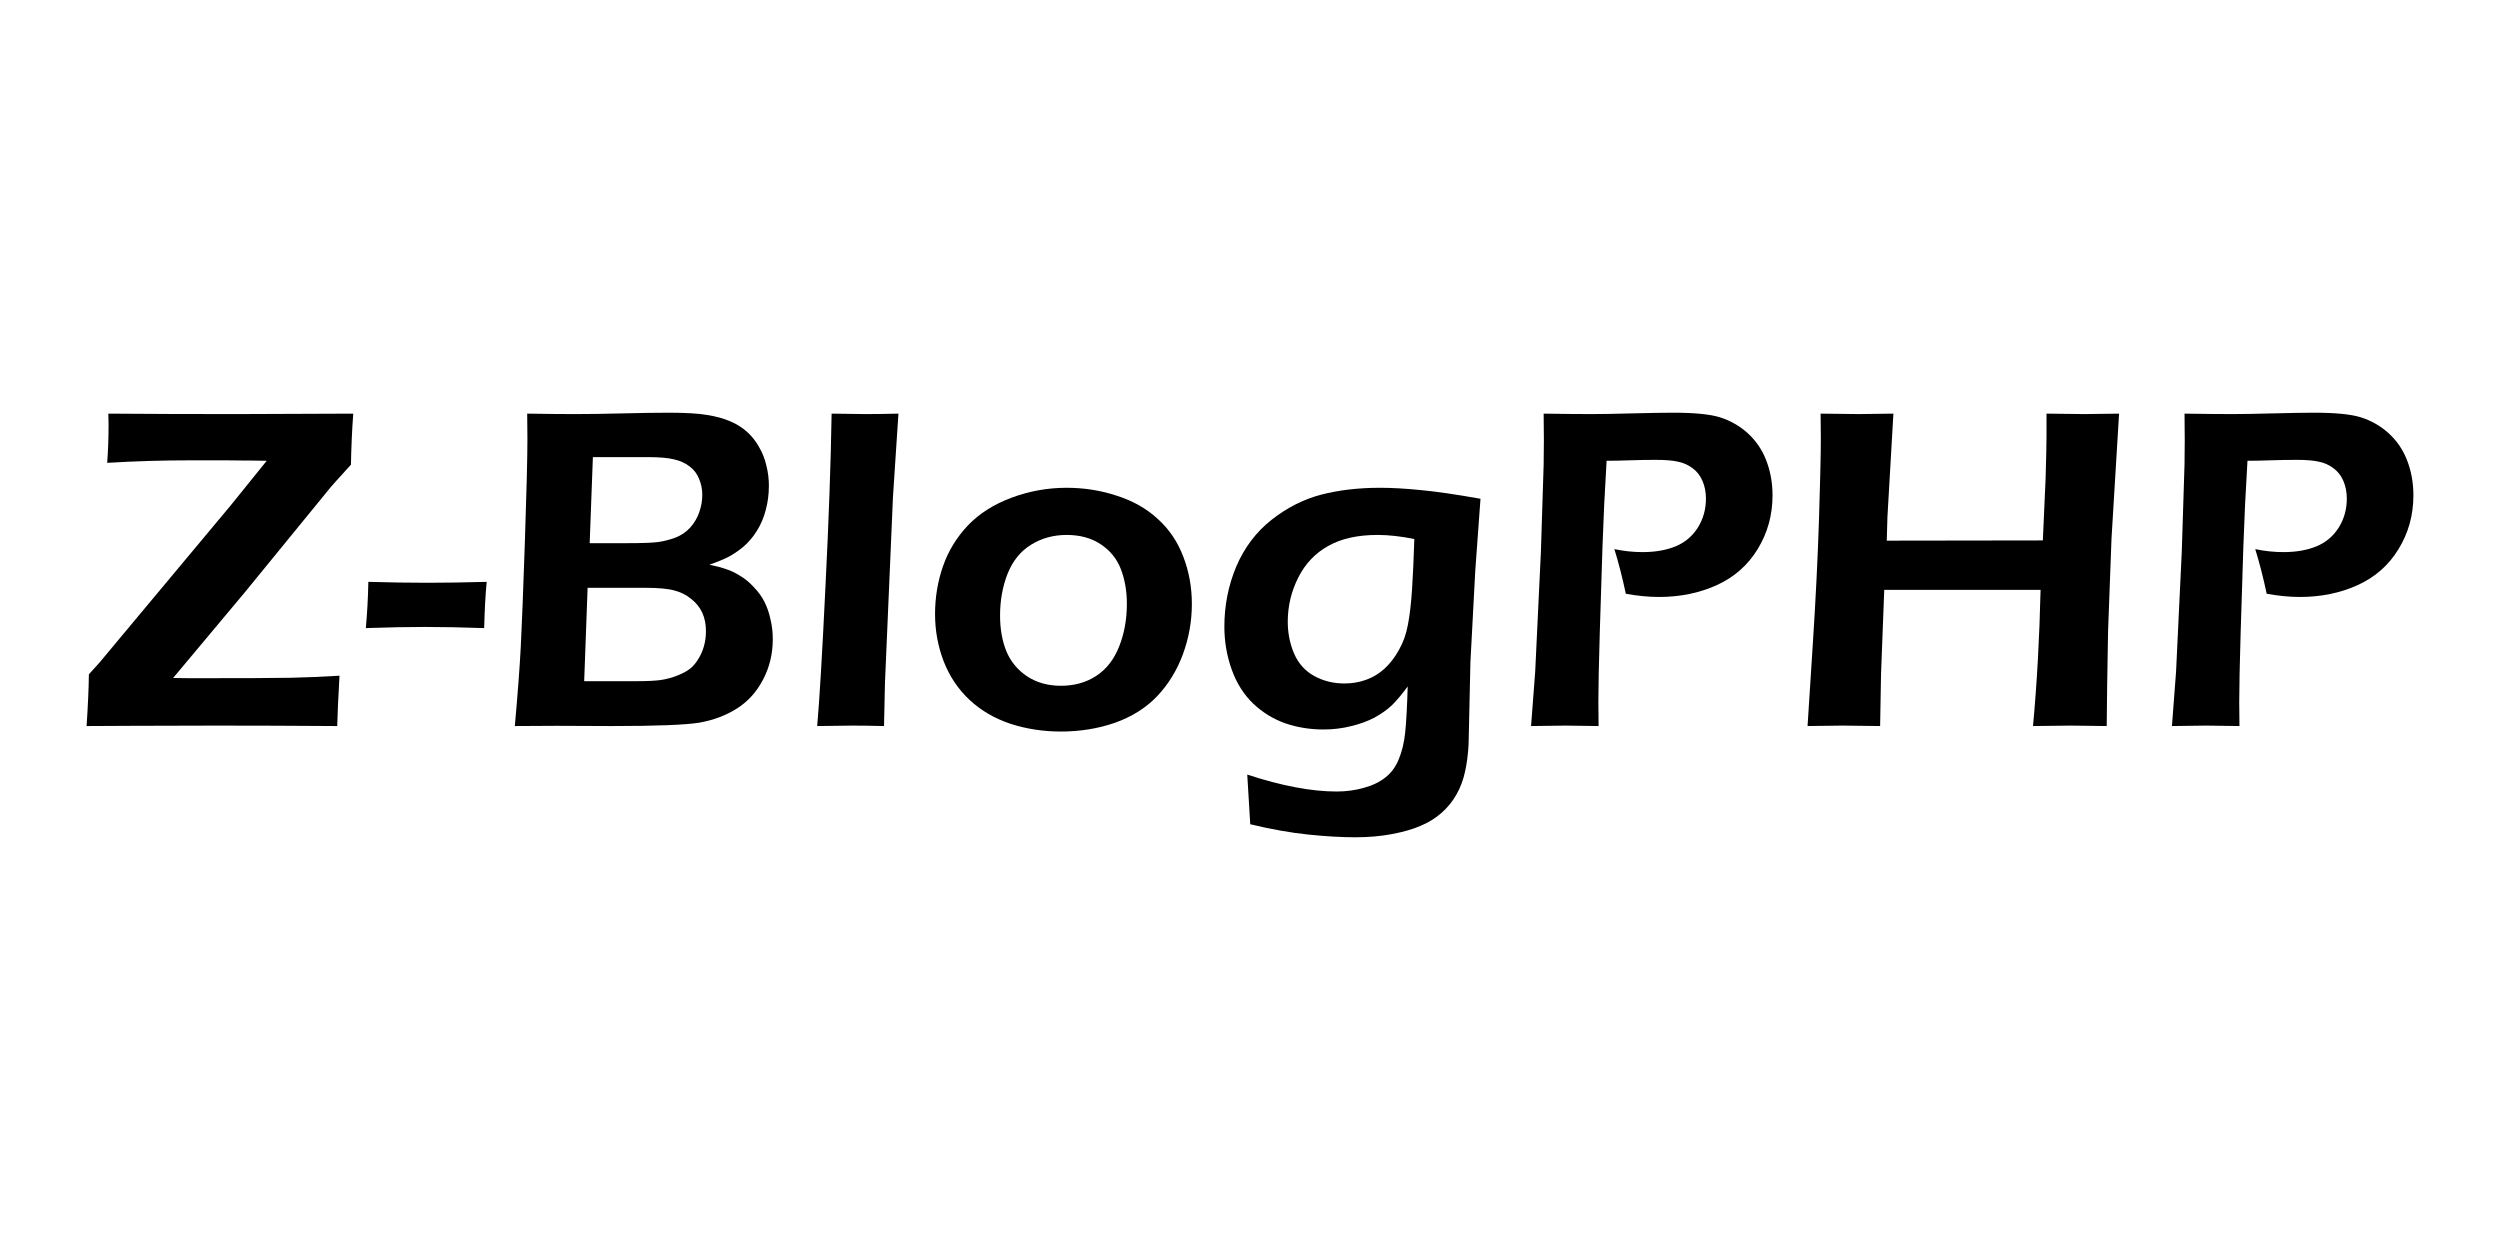 <!-- Generated by IcoMoon.io -->
<svg version="1.1" xmlns="http://www.w3.org/2000/svg" width="1280" height="640" viewBox="0 0 1280 640">
<title></title>
<g id="icomoon-ignore">
</g>
<path fill="#000" d="M44.336 371.738q1.054-15.938 1.172-26.484l5.508-6.094q0.351-0.351 9.961-11.953l57.422-68.789 18.164-22.5-7.734-0.117h-2.93l-10.196-0.117h-17.813q-22.031 0-43.008 1.289 0.703-9.141 0.703-19.688 0-1.992-0.117-5.508 30.586 0.234 64.922 0.234l60.469-0.234q-0.938 12.773-1.172 26.133l-7.969 8.789q-2.344 2.578-4.571 5.391l-41.836 51.211-36.679 43.828 9.375 0.117q39.609 0 50.977-0.234t24.844-1.054q-0.938 16.406-1.172 25.781-33.632-0.234-61.641-0.234l-43.243 0.117z"></path>
<path fill="#000" d="M187.305 321.582q1.054-11.367 1.289-23.672 16.992 0.469 30.234 0.469 13.359 0 30.352-0.469-0.938 9.961-1.289 23.672-16.992-0.586-30.469-0.586-13.125 0-30.117 0.586z"></path>
<path fill="#000" d="M263.594 371.738q2.226-24.844 3.047-40.664t2.109-54.024 1.289-52.5q0-4.336-0.117-12.773 14.766 0.234 24.492 0.234 9.844 0 24.258-0.351t23.789-0.351q13.125 0 19.688 1.172 6.68 1.054 11.836 3.281t8.672 5.507q3.516 3.164 5.977 7.618 2.578 4.336 3.75 9.492 1.289 5.039 1.289 10.313 0 6.563-1.641 12.539-1.524 5.859-4.571 10.664-2.929 4.688-6.914 8.086-3.984 3.281-7.617 5.156t-9.726 3.984q5.508 1.172 8.789 2.344 3.281 1.054 7.031 3.399 3.75 2.226 7.031 5.859 3.399 3.516 5.391 7.5t3.047 8.906q1.172 4.804 1.172 10.078 0 11.25-4.922 20.625-4.804 9.375-13.359 14.882-8.554 5.391-19.219 7.266-10.547 1.758-45 1.758l-28.359-0.118zM301.914 278.106h18.867q12.070 0 16.172-0.586 4.219-0.586 8.789-2.226 4.57-1.758 7.734-5.274 3.164-3.633 4.57-7.851 1.524-4.336 1.524-8.789 0-4.336-1.641-8.203-1.524-3.867-4.805-6.328-3.281-2.578-7.969-3.633-4.571-1.172-13.477-1.172h-28.125zM299.102 348.769h26.602q8.086 0 12.539-0.586 4.57-0.703 8.672-2.344t6.445-3.516 4.101-4.804q1.875-2.93 2.93-6.563 1.054-3.75 1.054-7.734 0-5.391-1.875-9.492t-5.625-7.031q-3.633-3.047-8.555-4.336-4.922-1.406-15-1.406h-29.531z"></path>
<path fill="#000" d="M418.399 371.738q1.758-19.804 4.219-71.133 2.578-51.446 3.164-88.828 12.188 0.234 17.344 0.234 6.914 0 16.875-0.234l-2.813 42.773-4.102 95.391-0.469 21.797q-9.609-0.234-16.289-0.234-2.226 0-17.93 0.234z"></path>
<path fill="#000" d="M546.133 249.746q13.476 0 25.781 4.101 12.422 3.984 20.977 11.953 8.672 7.851 13.007 19.336 4.336 11.368 4.336 24.023 0 13.359-4.571 25.781t-13.242 21.563q-8.672 9.023-21.679 13.594-12.891 4.453-27.539 4.453-13.594 0-25.898-3.984-12.187-4.101-20.859-12.188t-13.242-19.688q-4.453-11.601-4.453-24.258 0-12.891 4.101-24.609t12.774-20.859q8.789-9.141 22.383-14.18t28.125-5.039zM546.133 273.887q-10.196 0-18.281 5.039-7.969 4.922-11.953 14.766-3.867 9.844-3.867 21.445 0 10.196 3.164 18.164 3.281 7.969 10.547 12.891 7.383 4.922 17.461 4.922 10.313 0 18.047-5.039 7.852-5.156 11.719-15 3.984-9.961 3.984-21.914 0-9.726-3.047-17.695t-10.313-12.774q-7.149-4.804-17.461-4.804z"></path>
<path fill="#000" d="M638.594 396.582q26.368 8.672 45.703 8.672 7.383 0 13.946-1.875 6.563-1.758 11.016-5.273 4.453-3.399 6.914-9.375 2.461-5.859 3.281-13.711 0.82-7.734 1.289-23.554-4.571 6.211-8.203 9.726-3.633 3.399-8.789 6.211-5.039 2.695-11.836 4.336-6.797 1.758-14.297 1.758-10.313 0-19.57-3.164-9.258-3.281-16.524-10.196-7.149-6.914-10.898-17.344-3.75-10.547-3.75-21.914 0-16.289 6.094-30.821 6.211-14.531 18.047-23.906 11.953-9.375 25.43-12.891 13.594-3.516 30.117-3.516 9.141 0 20.743 1.172 11.601 1.054 30.703 4.453l-2.695 37.148-2.461 46.524-0.938 42.071q-0.351 7.149-1.758 13.711-1.406 6.68-4.453 11.953-3.047 5.391-7.734 9.492t-10.664 6.563q-5.859 2.578-14.648 4.219-8.672 1.641-18.633 1.641-10.664 0-24.257-1.406t-29.648-5.274zM724.141 275.996q-10.196-2.109-18.867-2.109-15.234 0-25.196 5.625-9.961 5.508-15.352 16.172t-5.391 22.617q0 8.789 3.281 16.406 3.281 7.5 10.196 11.367 7.031 3.868 15.469 3.868 5.977 0 11.132-1.875 5.274-1.875 9.493-5.743t7.383-9.609q3.281-5.742 4.571-12.891 1.406-7.266 2.109-18.047 0.703-10.899 1.172-25.781z"></path>
<path fill="#000" d="M783.907 371.738l2.109-27.774 2.929-61.523 1.406-44.649q0.117-6.094 0.117-12.304 0-4.57-0.117-13.711 15 0.234 24.375 0.234 7.5 0 20.859-0.351t21.211-0.351q16.172 0 23.789 2.344 8.086 2.578 14.18 8.086t9.257 13.242q3.516 8.672 3.516 18.633 0 15.117-7.617 27.539-7.5 12.304-20.859 18.399t-29.648 6.094q-7.969 0-16.993-1.641-2.578-12.188-5.859-22.852 7.266 1.524 14.414 1.524 9.726 0 16.875-2.93t11.368-9.492q4.219-6.68 4.219-15 0-4.922-1.758-9.023t-5.156-6.563q-3.281-2.461-7.383-3.281-3.984-0.938-11.484-0.938-6.563 0-13.242 0.234t-11.836 0.234q-1.406 22.969-2.109 43.945l-1.406 44.766q-0.703 23.789-0.703 34.922 0 4.219 0.117 12.188l-16.993-0.234q-3.281 0-17.578 0.234z"></path>
<path fill="#000" d="M925.469 371.738l2.695-42.071q2.226-34.453 3.164-63.867 0.938-29.531 0.938-41.133l-0.117-12.891q13.828 0.234 19.571 0.234 4.336 0 17.695-0.234l-3.047 52.851-0.351 12.188 79.922-0.117 1.406-31.641q0.469-16.289 0.469-21.446v-11.836l19.571 0.234q2.578 0 17.578-0.234l-3.867 63.867-1.758 47.344-0.469 27.773q-0.234 17.109-0.234 20.977l-18.281-0.234q-3.399 0-19.453 0.234 3.047-33.164 3.867-69.727h-80.039l-1.641 43.125-0.469 26.602-19.219-0.234q-3.164 0-17.929 0.234z"></path>
<path fill="#000" d="M1112.032 371.738l2.109-27.774 2.929-61.523 1.406-44.649q0.117-6.094 0.117-12.304 0-4.57-0.117-13.711 15 0.234 24.375 0.234 7.5 0 20.859-0.351t21.211-0.351q16.172 0 23.789 2.344 8.086 2.578 14.18 8.086t9.258 13.242q3.516 8.672 3.516 18.633 0 15.117-7.617 27.539-7.5 12.304-20.859 18.399t-29.648 6.094q-7.969 0-16.993-1.641-2.578-12.188-5.859-22.852 7.266 1.524 14.414 1.524 9.727 0 16.875-2.93t11.368-9.492q4.219-6.68 4.219-15 0-4.922-1.758-9.023t-5.156-6.563q-3.281-2.461-7.383-3.281-3.984-0.938-11.484-0.938-6.563 0-13.242 0.234t-11.836 0.234q-1.406 22.969-2.109 43.945l-1.406 44.766q-0.703 23.789-0.703 34.922 0 4.219 0.117 12.188l-16.993-0.234q-3.281 0-17.578 0.234z"></path>
</svg>
